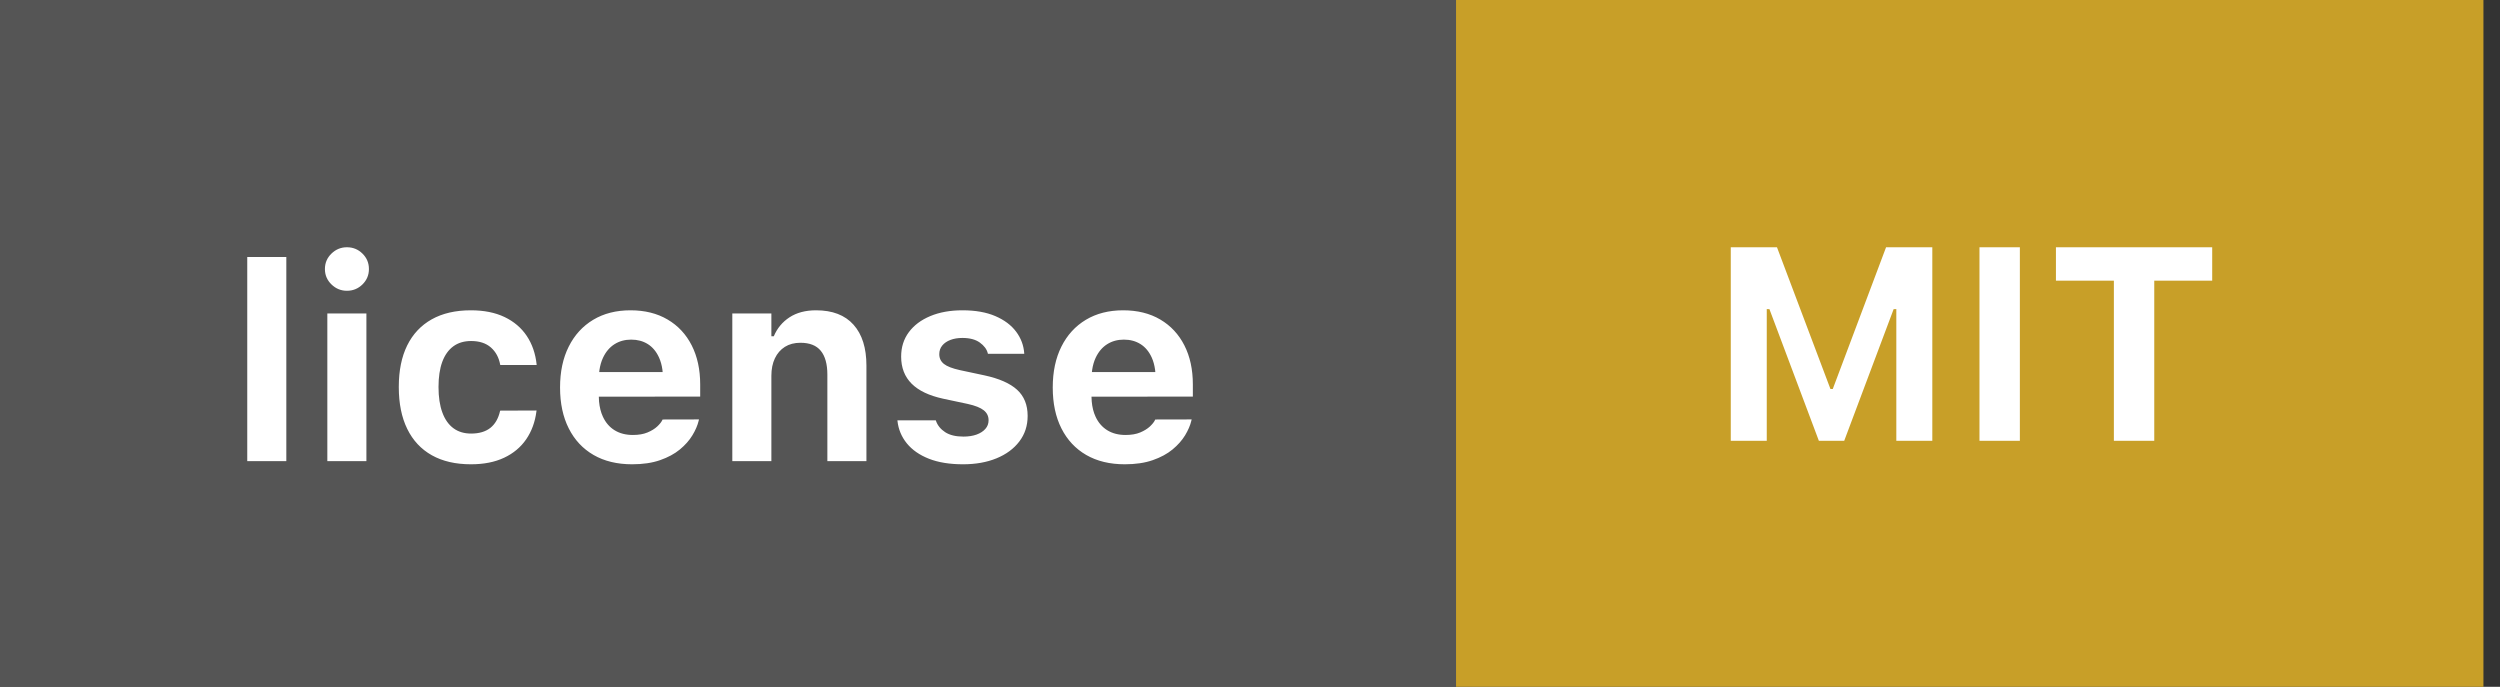 <?xml version="1.0" encoding="UTF-8"?>
<svg width="91px" height="25px" viewBox="0 0 91 25" version="1.1" xmlns="http://www.w3.org/2000/svg" xmlns:xlink="http://www.w3.org/1999/xlink">
    <rect x="0" y="0" width="91" height="25" fill="#333333" stroke="none"/>
    <title>mit</title>
    <g id="Page-1" stroke="none" stroke-width="1" fill="none" fill-rule="evenodd">
        <g id="badges-copy-3" transform="translate(-764, -34)" fill-rule="nonzero">
            <g id="Group-5" transform="translate(764, 34)">
                <rect id="Rectangle-Copy-8" fill="#555555" x="0" y="0" width="53.603" height="25"></rect>
                <rect id="Rectangle-Copy-9" fill="#C89F28" x="53" y="0" width="37.397" height="25"></rect>
                <path d="M10.422,16.786 L10.422,9.354 L9,9.354 L9,16.786 L10.422,16.786 Z M12.628,10.584 C12.849,10.584 13.038,10.507 13.194,10.353 C13.351,10.198 13.429,10.012 13.429,9.793 C13.429,9.572 13.351,9.385 13.194,9.231 C13.038,9.077 12.849,9 12.628,9 C12.411,9 12.223,9.077 12.065,9.231 C11.906,9.385 11.827,9.572 11.827,9.793 C11.827,10.012 11.906,10.198 12.065,10.353 C12.223,10.507 12.411,10.584 12.628,10.584 Z M13.337,16.786 L13.337,11.41 L11.915,11.41 L11.915,16.786 L13.337,16.786 Z M17.143,16.9 C17.61,16.9 18.012,16.821 18.349,16.662 C18.686,16.504 18.954,16.28 19.153,15.991 C19.351,15.702 19.476,15.363 19.526,14.974 L19.529,14.942 L18.212,14.947 L18.202,14.962 C18.14,15.234 18.022,15.438 17.848,15.576 C17.673,15.713 17.44,15.782 17.148,15.782 C16.894,15.782 16.68,15.717 16.504,15.587 C16.328,15.457 16.193,15.265 16.101,15.013 C16.008,14.761 15.962,14.453 15.962,14.09 L15.962,14.081 C15.962,13.721 16.008,13.417 16.099,13.17 C16.191,12.923 16.325,12.735 16.501,12.606 C16.677,12.477 16.893,12.413 17.148,12.413 C17.451,12.413 17.692,12.492 17.87,12.649 C18.047,12.806 18.16,13.014 18.207,13.275 L18.212,13.285 L19.531,13.285 L19.534,13.27 C19.491,12.87 19.371,12.522 19.173,12.226 C18.975,11.931 18.705,11.702 18.364,11.539 C18.022,11.376 17.614,11.295 17.14,11.295 C16.582,11.295 16.107,11.404 15.716,11.623 C15.325,11.842 15.027,12.159 14.822,12.573 C14.618,12.987 14.516,13.49 14.516,14.081 L14.516,14.09 C14.516,14.686 14.618,15.193 14.824,15.613 C15.029,16.032 15.327,16.351 15.718,16.571 C16.11,16.791 16.584,16.9 17.143,16.9 Z M23.008,16.9 C23.4,16.9 23.739,16.85 24.026,16.75 C24.314,16.65 24.554,16.52 24.747,16.361 C24.94,16.201 25.092,16.03 25.203,15.846 C25.315,15.662 25.39,15.486 25.431,15.318 L25.443,15.267 L24.119,15.27 L24.104,15.299 C24.072,15.366 24.011,15.441 23.922,15.525 C23.832,15.608 23.715,15.681 23.568,15.742 C23.422,15.803 23.245,15.833 23.038,15.833 C22.781,15.833 22.56,15.777 22.374,15.663 C22.188,15.549 22.046,15.384 21.946,15.169 C21.871,15.008 21.824,14.822 21.805,14.612 L21.797,14.438 L25.487,14.437 L25.487,13.995 C25.487,13.451 25.384,12.977 25.179,12.573 C24.974,12.169 24.681,11.854 24.301,11.631 C23.922,11.407 23.471,11.295 22.95,11.295 C22.429,11.295 21.977,11.41 21.593,11.64 C21.209,11.871 20.912,12.196 20.702,12.616 C20.491,13.036 20.386,13.531 20.386,14.103 L20.386,14.107 C20.386,14.682 20.492,15.178 20.703,15.595 C20.914,16.013 21.215,16.335 21.606,16.561 C21.997,16.787 22.465,16.9 23.008,16.9 Z M24.12,13.544 L21.812,13.544 L21.82,13.467 C21.845,13.303 21.887,13.155 21.948,13.025 C22.05,12.807 22.189,12.643 22.366,12.53 C22.543,12.418 22.746,12.362 22.974,12.362 C23.205,12.362 23.407,12.416 23.581,12.525 C23.754,12.634 23.89,12.797 23.988,13.012 C24.047,13.142 24.089,13.29 24.112,13.458 L24.12,13.544 Z M28.078,16.786 L28.078,13.678 C28.078,13.434 28.121,13.222 28.206,13.043 C28.291,12.864 28.412,12.725 28.57,12.625 C28.727,12.526 28.916,12.477 29.135,12.477 C29.471,12.477 29.718,12.574 29.877,12.77 C30.036,12.965 30.116,13.253 30.116,13.634 L30.116,16.786 L31.538,16.786 L31.538,13.309 C31.538,12.666 31.382,12.17 31.069,11.82 C30.757,11.47 30.302,11.295 29.704,11.295 C29.321,11.295 29,11.38 28.74,11.549 C28.481,11.718 28.289,11.948 28.166,12.24 L28.078,12.24 L28.078,11.41 L26.656,11.41 L26.656,16.786 L28.078,16.786 Z M35.054,16.9 C35.513,16.9 35.92,16.828 36.273,16.683 C36.626,16.538 36.903,16.334 37.104,16.069 C37.305,15.805 37.406,15.496 37.406,15.143 L37.406,15.135 C37.406,14.738 37.278,14.422 37.023,14.188 C36.767,13.954 36.37,13.779 35.833,13.663 L34.942,13.473 C34.666,13.412 34.472,13.337 34.359,13.247 C34.246,13.156 34.19,13.04 34.19,12.896 L34.19,12.889 C34.19,12.769 34.226,12.665 34.298,12.577 C34.37,12.489 34.47,12.421 34.596,12.373 C34.723,12.325 34.868,12.301 35.032,12.301 C35.298,12.301 35.509,12.357 35.665,12.469 C35.821,12.582 35.918,12.711 35.955,12.857 L35.96,12.879 L37.282,12.879 L37.282,12.862 C37.262,12.573 37.164,12.309 36.987,12.073 C36.81,11.836 36.558,11.647 36.23,11.506 C35.902,11.365 35.504,11.295 35.035,11.295 C34.59,11.295 34.199,11.365 33.864,11.505 C33.528,11.645 33.267,11.841 33.081,12.092 C32.895,12.344 32.802,12.639 32.802,12.977 L32.802,12.982 C32.802,13.384 32.929,13.712 33.183,13.966 C33.437,14.22 33.82,14.402 34.331,14.513 L35.225,14.703 C35.497,14.763 35.692,14.841 35.809,14.935 C35.926,15.029 35.984,15.149 35.984,15.294 L35.984,15.301 C35.984,15.42 35.946,15.523 35.868,15.611 C35.791,15.699 35.685,15.768 35.548,15.818 C35.412,15.867 35.252,15.892 35.069,15.892 C34.79,15.892 34.568,15.838 34.404,15.731 C34.24,15.624 34.129,15.487 34.07,15.321 L34.063,15.301 L32.666,15.301 L32.668,15.323 C32.702,15.629 32.816,15.901 33.009,16.139 C33.202,16.376 33.47,16.563 33.812,16.698 C34.155,16.833 34.569,16.9 35.054,16.9 Z M40.942,16.9 C41.333,16.9 41.672,16.85 41.959,16.75 C42.247,16.65 42.487,16.52 42.68,16.361 C42.873,16.201 43.025,16.03 43.137,15.846 C43.248,15.662 43.324,15.486 43.364,15.318 L43.376,15.267 L42.052,15.27 L42.037,15.299 C42.005,15.366 41.944,15.441 41.855,15.525 C41.765,15.608 41.648,15.681 41.502,15.742 C41.356,15.803 41.179,15.833 40.971,15.833 C40.715,15.833 40.493,15.777 40.308,15.663 C40.122,15.549 39.979,15.384 39.879,15.169 C39.804,15.008 39.757,14.822 39.739,14.612 L39.73,14.438 L43.42,14.437 L43.42,13.995 C43.42,13.451 43.318,12.977 43.112,12.573 C42.907,12.169 42.614,11.854 42.235,11.631 C41.855,11.407 41.404,11.295 40.883,11.295 C40.362,11.295 39.91,11.41 39.526,11.64 C39.142,11.871 38.845,12.196 38.635,12.616 C38.425,13.036 38.32,13.531 38.32,14.103 L38.32,14.107 C38.32,14.682 38.425,15.178 38.636,15.595 C38.847,16.013 39.148,16.335 39.539,16.561 C39.931,16.787 40.398,16.9 40.942,16.9 Z M42.054,13.544 L39.745,13.544 L39.754,13.467 C39.778,13.303 39.821,13.155 39.881,13.025 C39.983,12.807 40.122,12.643 40.299,12.53 C40.476,12.418 40.679,12.362 40.908,12.362 C41.138,12.362 41.34,12.416 41.514,12.525 C41.688,12.634 41.824,12.797 41.922,13.012 C41.981,13.142 42.022,13.29 42.045,13.458 L42.054,13.544 Z" id="license" fill="#FFFFFF"></path>
                <path d="M64.31,16.046 L64.31,11.251 L64.407,11.252 L66.207,16.046 L67.129,16.046 L68.929,11.252 L69.026,11.251 L69.026,16.046 L70.336,16.046 L70.336,9 L68.653,9 L66.713,14.159 L66.628,14.159 L64.682,9 L63,9 L63,16.046 L64.31,16.046 Z M73.523,16.046 L73.523,9 L72.053,9 L72.053,16.046 L73.523,16.046 Z M78.415,16.046 L78.415,10.216 L80.524,10.216 L80.524,9 L74.836,9 L74.836,10.216 L76.945,10.216 L76.945,16.046 L78.415,16.046 Z" id="MIT" fill="#FFFFFF"></path>
            </g>
        </g>
    </g>
</svg>